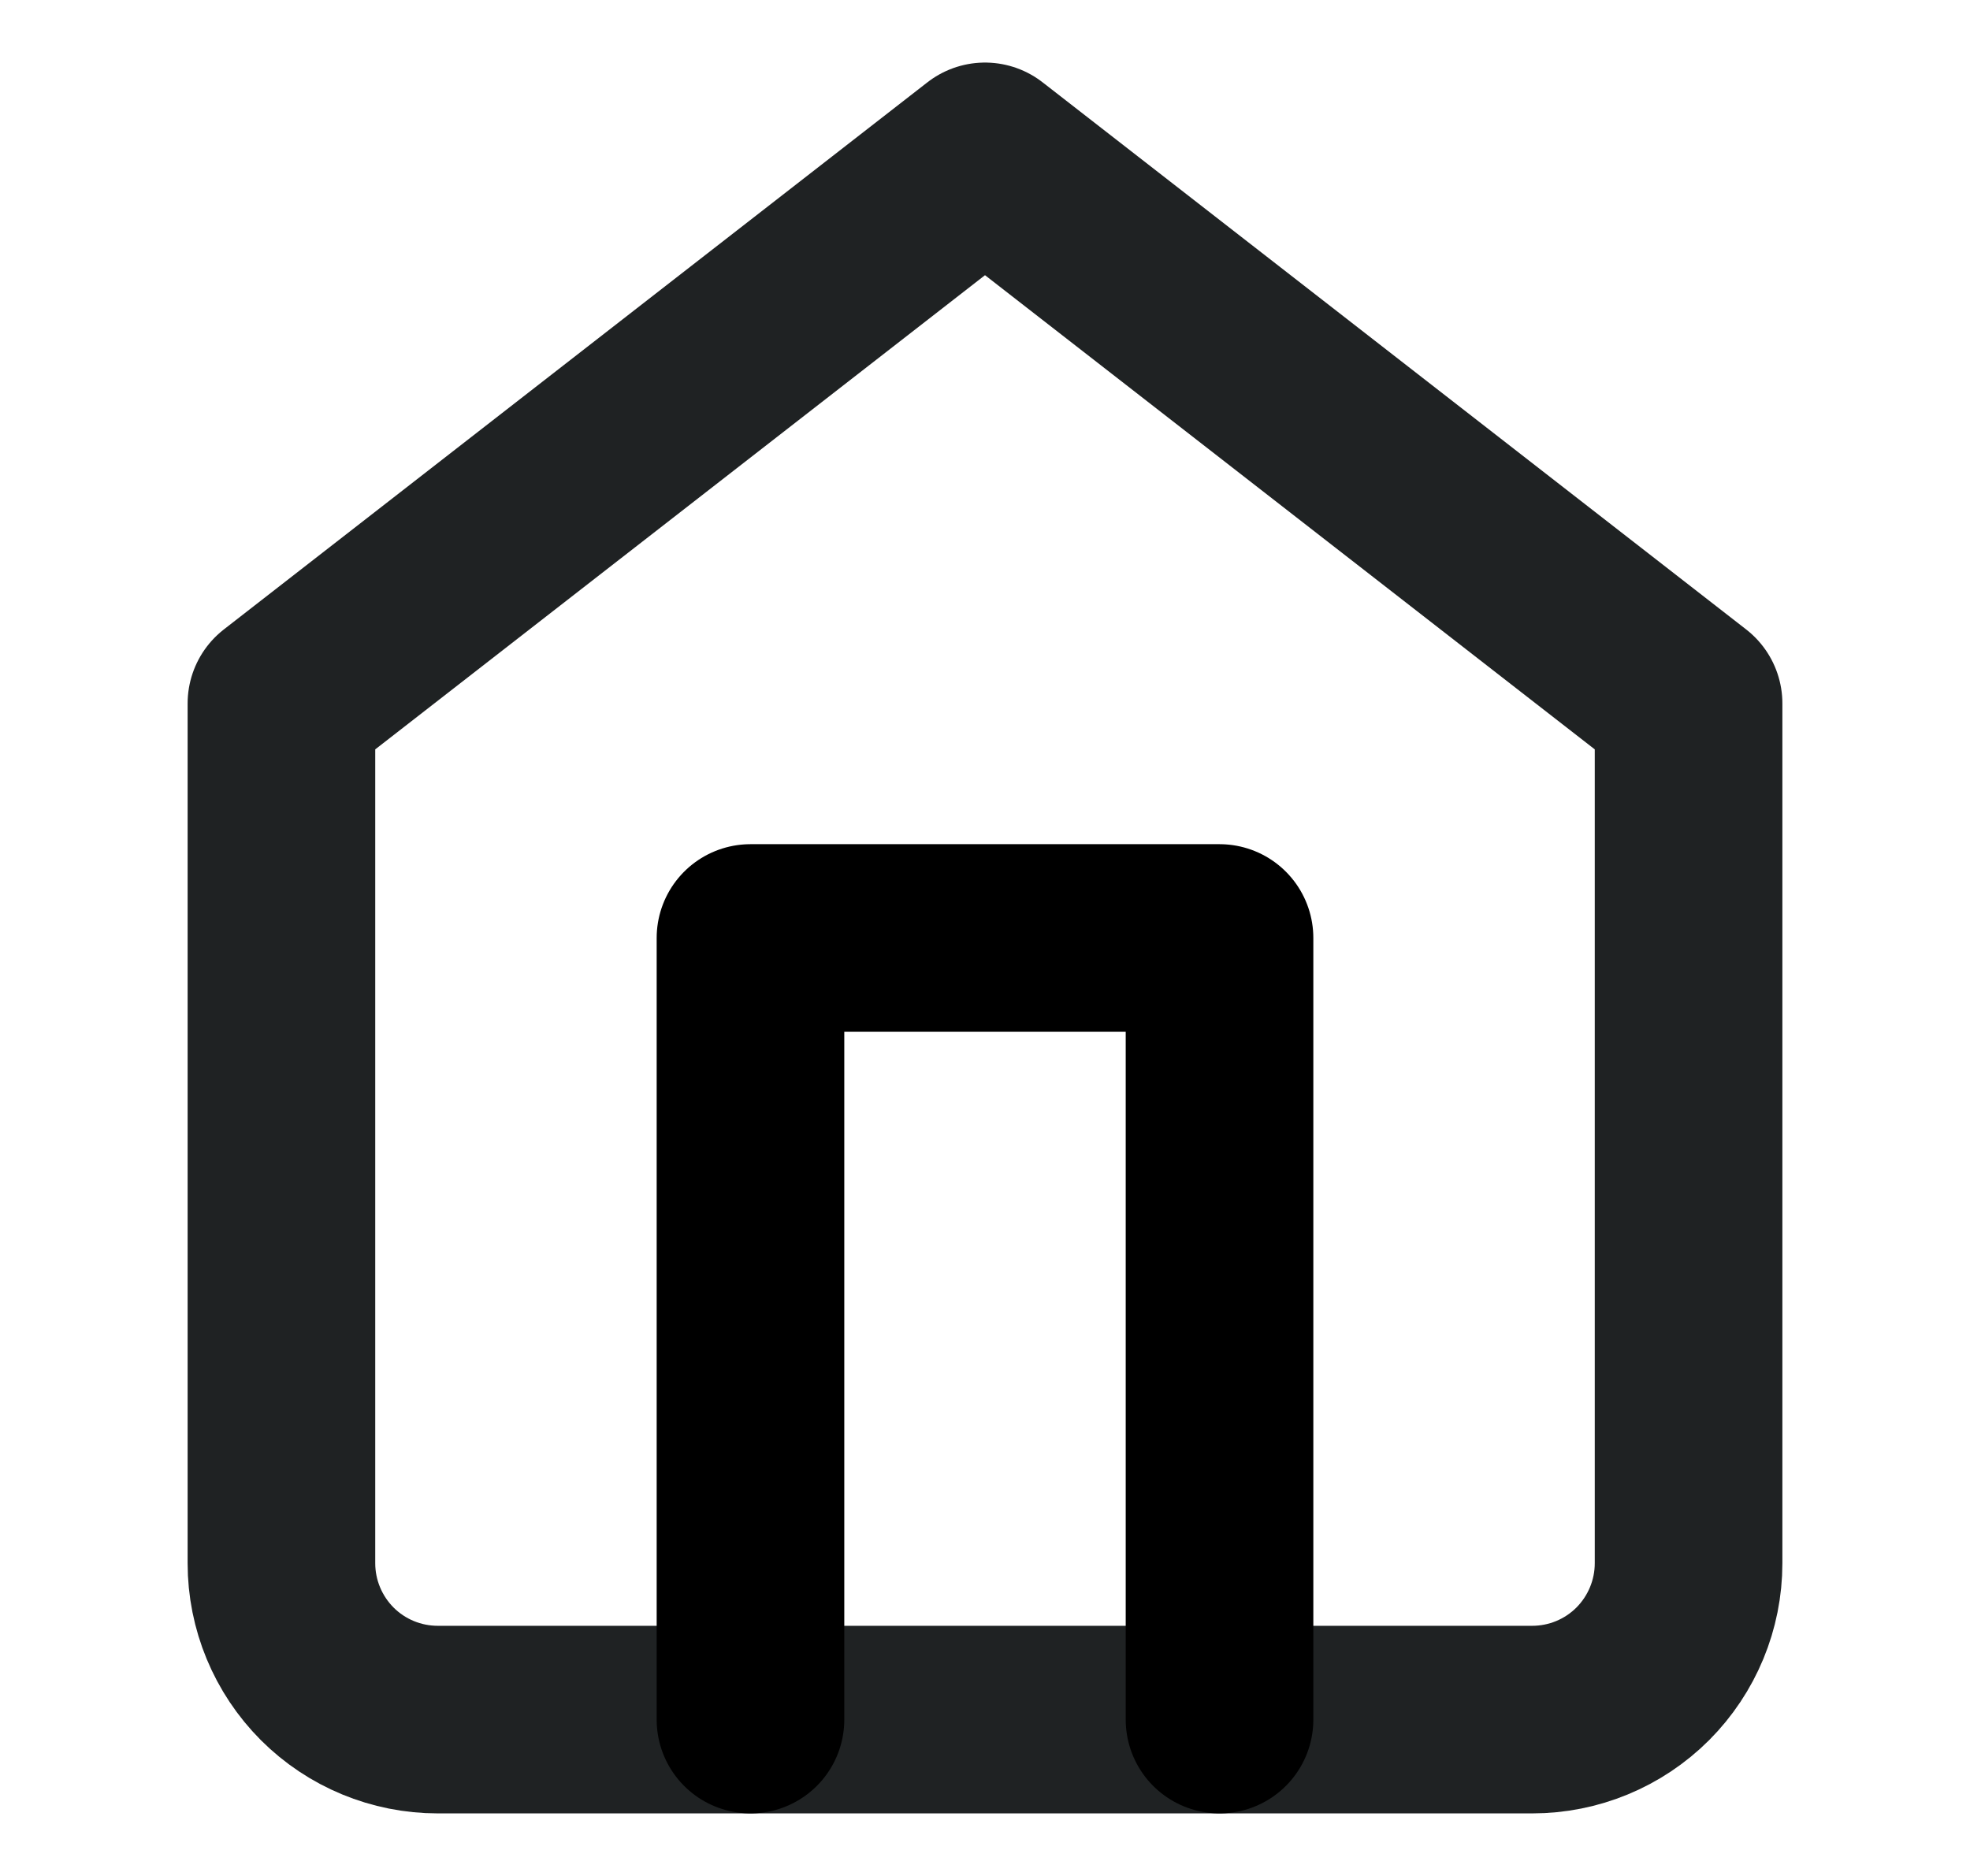 <svg width="21" height="20" viewBox="0 0 21 20" fill="none" xmlns="http://www.w3.org/2000/svg">
<path d="M10.5 1.667L3 7.5V16.666C3 17.108 3.176 17.532 3.488 17.845C3.801 18.158 4.225 18.333 4.667 18.333H16.333C16.775 18.333 17.199 18.158 17.512 17.845C17.824 17.532 18 17.108 18 16.666V7.5L10.5 1.667Z" stroke="#1F2223
" stroke-width="2" stroke-linecap="round" stroke-linejoin="round"/>
<path d="M8 18.333V10H13V18.333" stroke="1F2223#" stroke-width="2" stroke-linecap="round" stroke-linejoin="round"/>
</svg>
